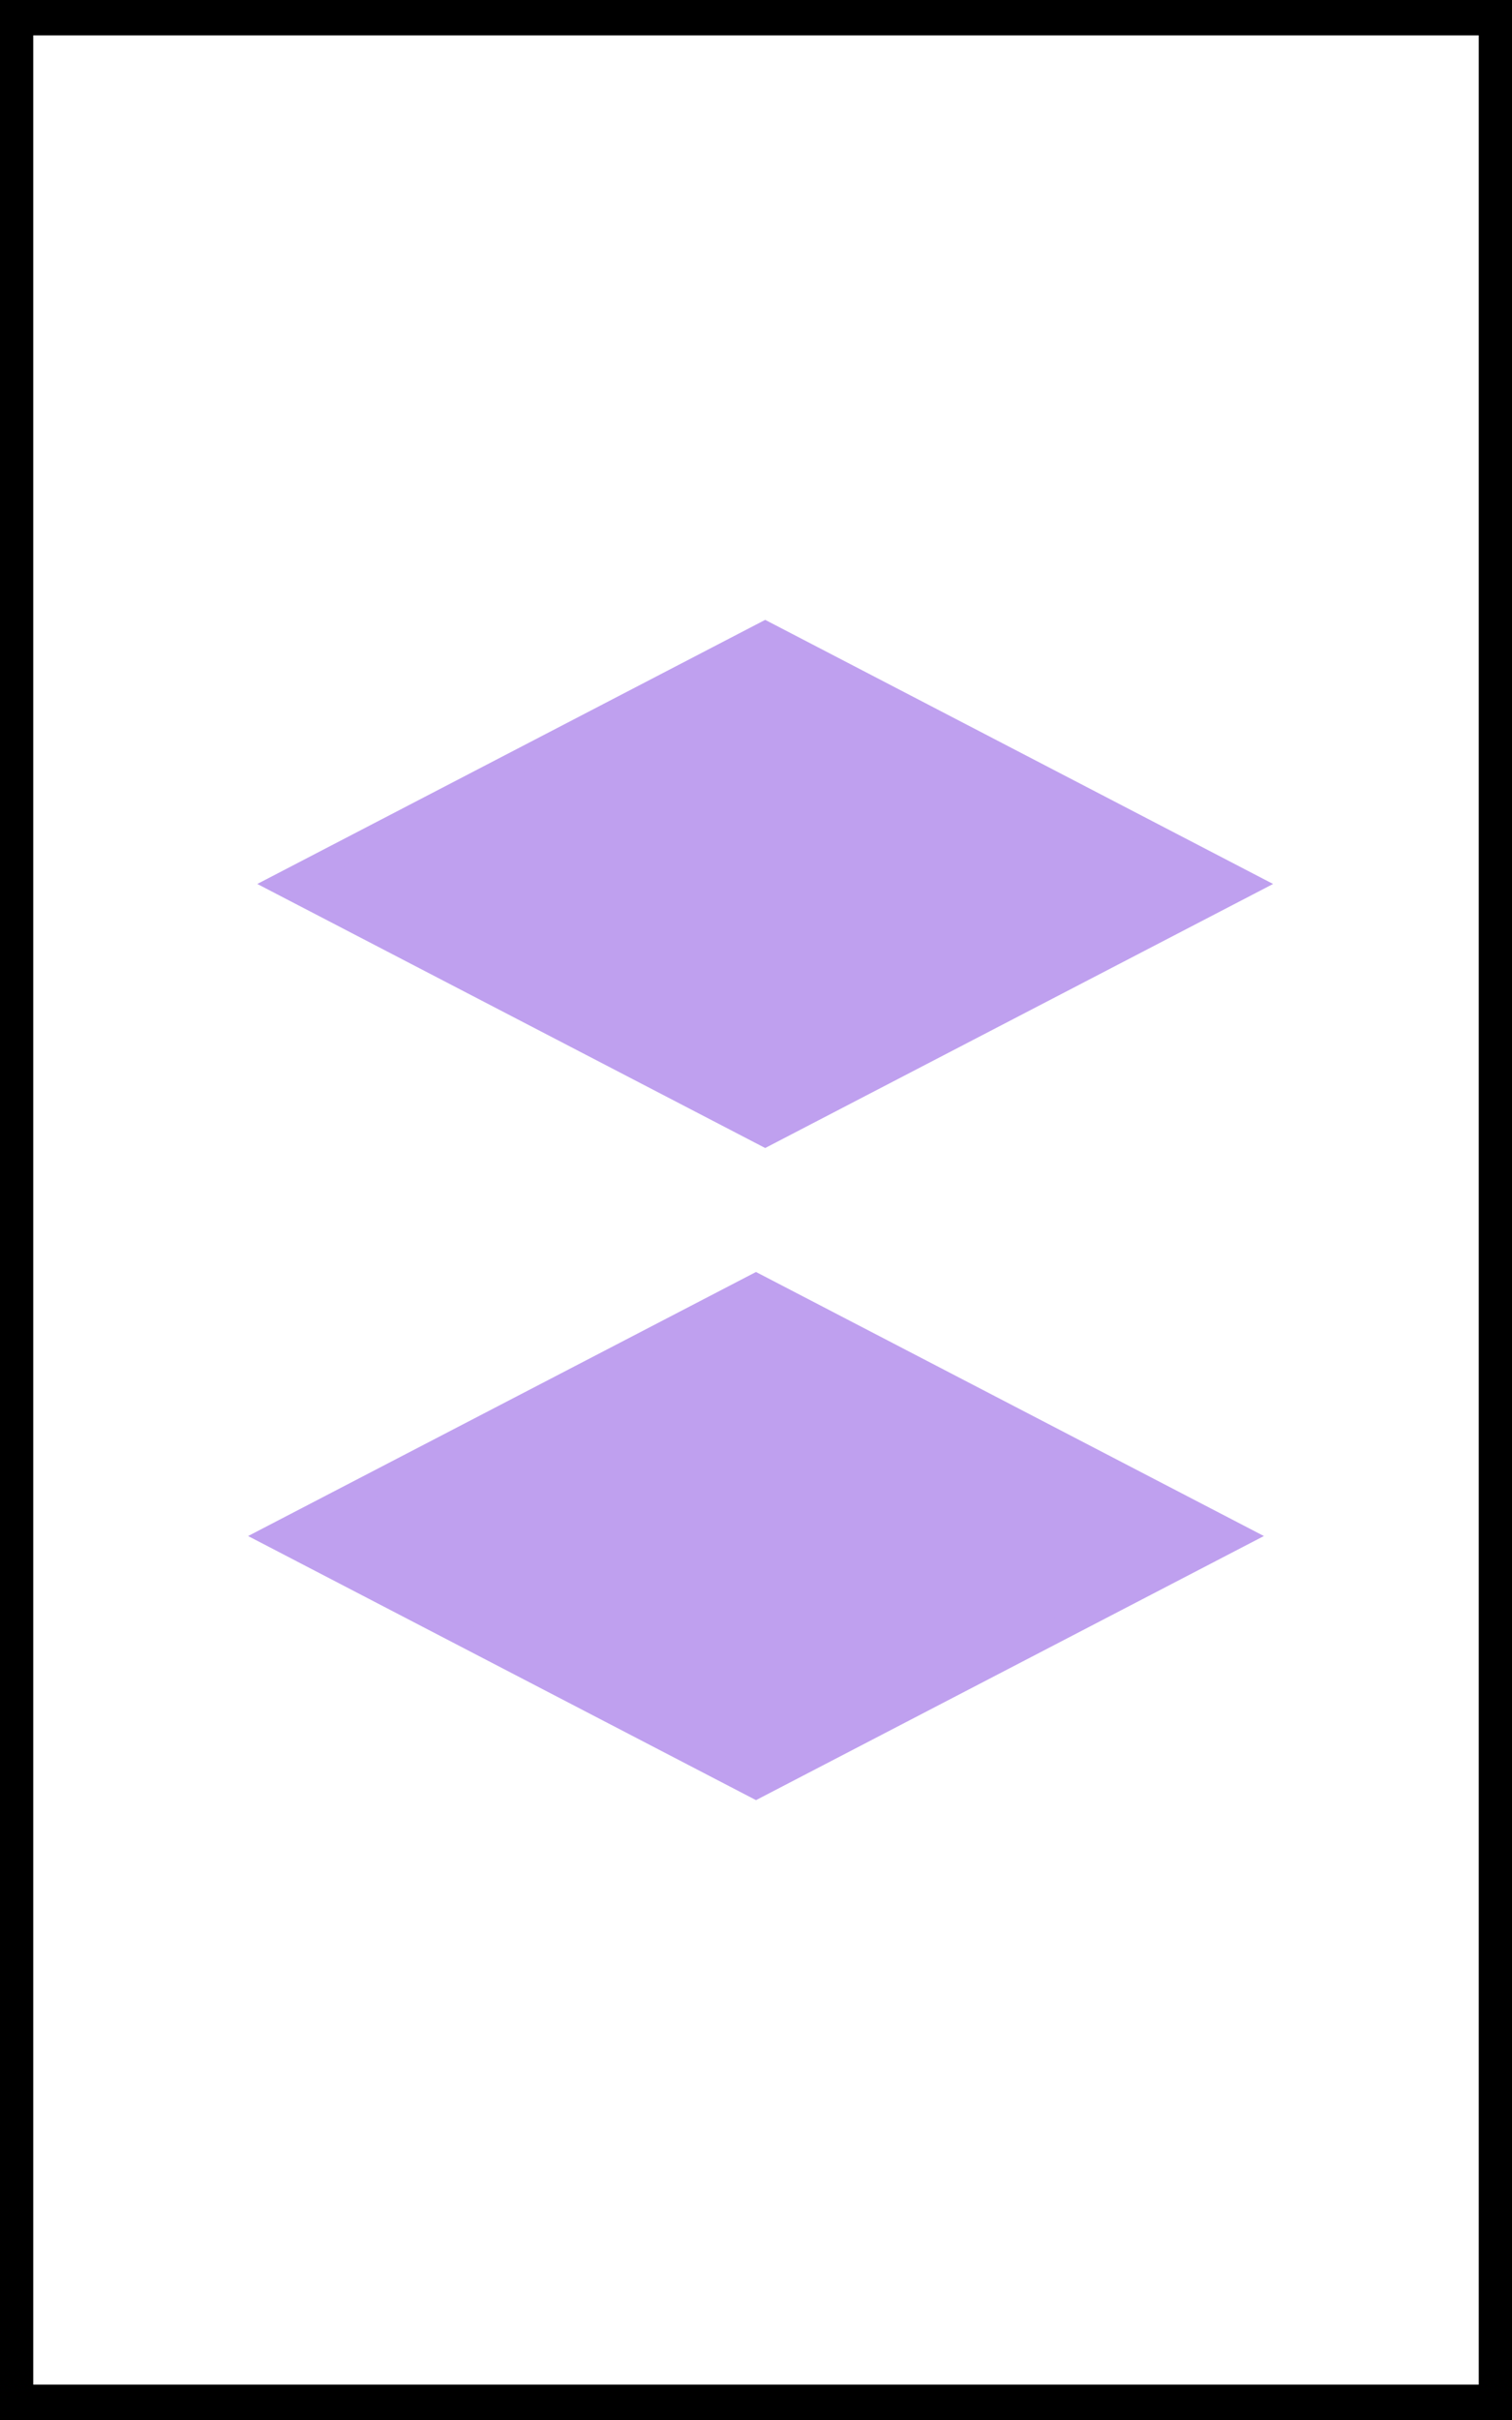 <?xml version="1.0" encoding="UTF-8" standalone="no"?>
<!DOCTYPE svg PUBLIC "-//W3C//DTD SVG 1.1//EN" "http://www.w3.org/Graphics/SVG/1.1/DTD/svg11.dtd">
<svg version="1.1" xmlns="http://www.w3.org/2000/svg" xmlns:xlink="http://www.w3.org/1999/xlink" preserveAspectRatio="xMidYMid meet" viewBox="0 0 250 400" width="250" height="400"><rect x="0" y="0" width="250" height="400" fill="#808080" stroke="none"/><defs><path d="M2.5 2.85L247.5 2.85L247.5 397.15L2.5 397.15L2.5 2.85Z" id="b3nD3HkPH"></path><path d="M126.52 187.5L206.16 146.11L126.52 104.71L46.88 146.11L126.52 187.5Z" id="cvglFuz54"></path><path d="M125 295.29L204.64 253.89L125 212.5L45.36 253.89L125 295.29Z" id="a2tafmmmNi"></path></defs><g><g><g><use xlink:href="#b3nD3HkPH" opacity="1" fill="#ffffff" fill-opacity="1"></use><g><use xlink:href="#b3nD3HkPH" opacity="1" fill-opacity="0" stroke="#000000" stroke-width="6" stroke-opacity="1"></use></g></g><g><use xlink:href="#cvglFuz54" opacity="1" fill="#bfa0ef" fill-opacity="1"></use><g><use xlink:href="#cvglFuz54" opacity="1" fill-opacity="0" stroke="#bfa0ef" stroke-width="4" stroke-opacity="1"></use></g></g><g><use xlink:href="#a2tafmmmNi" opacity="1" fill="#bfa0ef" fill-opacity="1"></use><g><use xlink:href="#a2tafmmmNi" opacity="1" fill-opacity="0" stroke="#bfa0ef" stroke-width="4" stroke-opacity="1"></use></g></g></g></g></svg>
